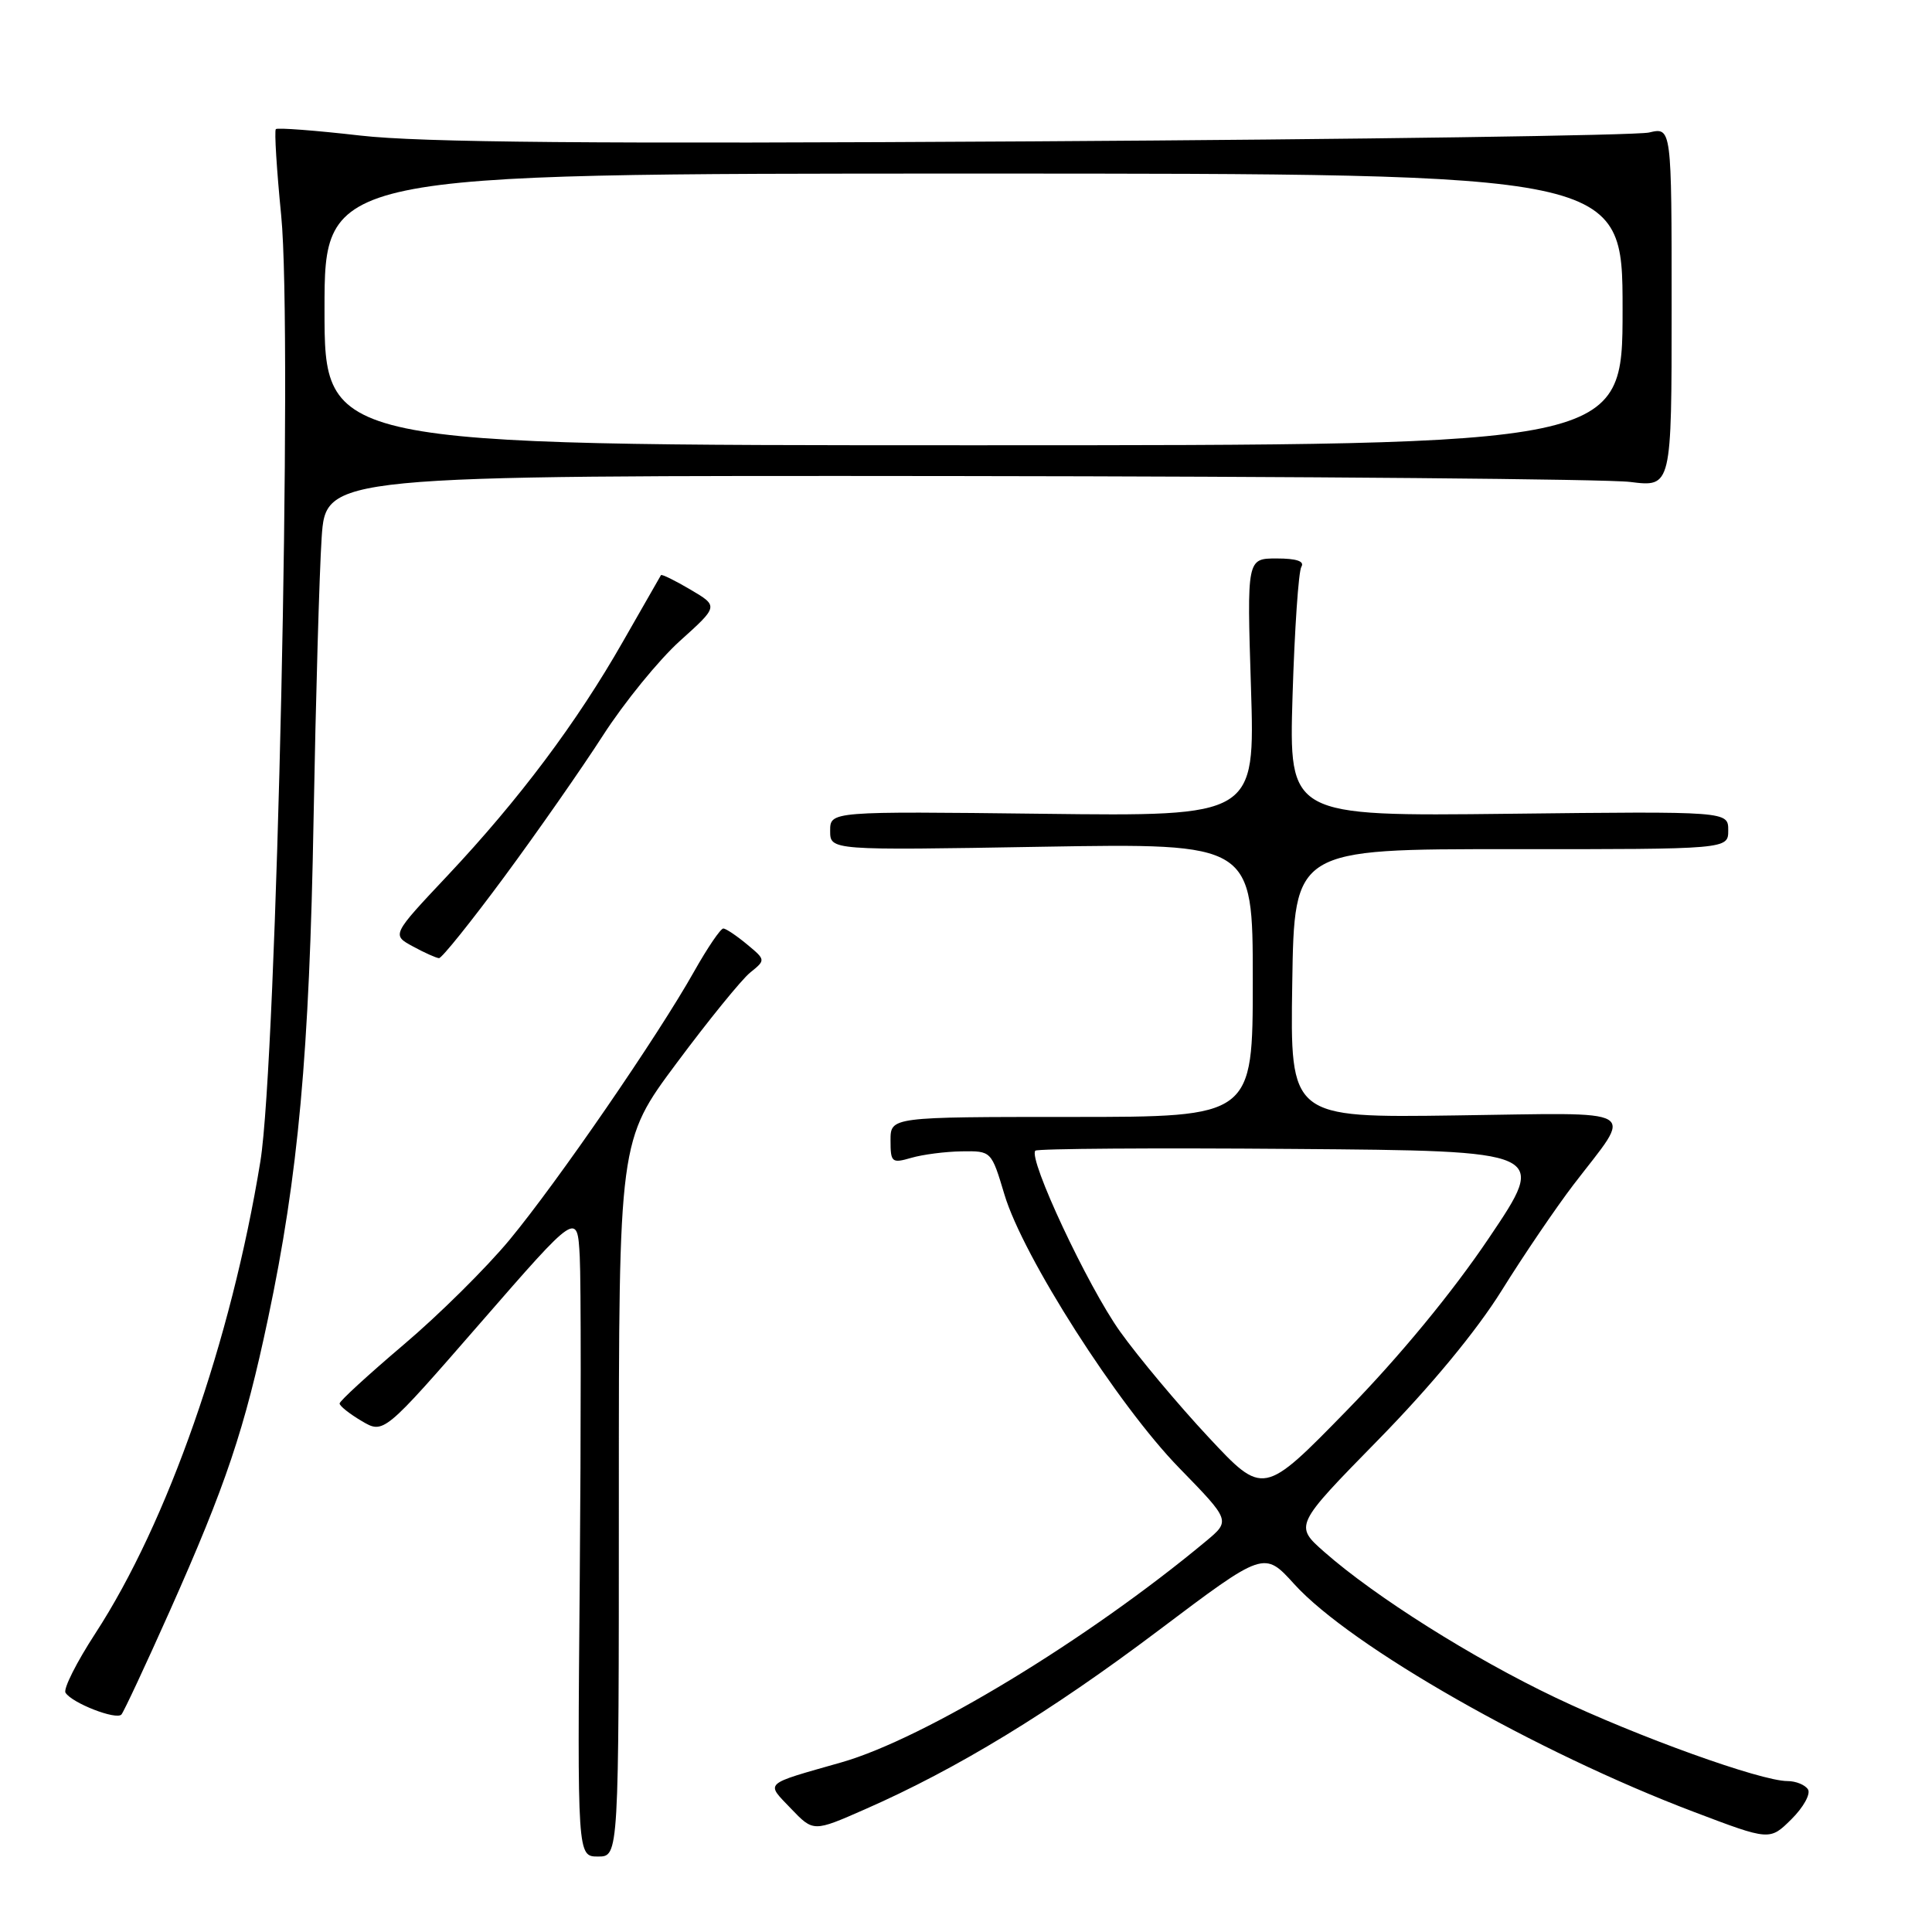 <?xml version="1.0" encoding="UTF-8" standalone="no"?>
<!DOCTYPE svg PUBLIC "-//W3C//DTD SVG 1.1//EN" "http://www.w3.org/Graphics/SVG/1.1/DTD/svg11.dtd" >
<svg xmlns="http://www.w3.org/2000/svg" xmlns:xlink="http://www.w3.org/1999/xlink" version="1.1" viewBox="0 0 256 256">
 <g >
 <path fill="currentColor"
d=" M 82.00 198.57 C 82.00 151.14 82.00 151.14 89.66 140.86 C 93.87 135.20 98.25 129.81 99.39 128.88 C 101.47 127.20 101.47 127.20 98.98 125.13 C 97.62 124.00 96.21 123.05 95.85 123.03 C 95.49 123.01 93.74 125.59 91.96 128.75 C 87.14 137.32 73.90 156.57 67.53 164.27 C 64.45 167.99 58.12 174.26 53.46 178.20 C 48.81 182.15 45.00 185.64 45.00 185.97 C 45.00 186.30 46.31 187.34 47.92 188.29 C 50.84 190.02 50.84 190.02 63.67 175.28 C 76.50 160.54 76.50 160.54 76.82 166.52 C 76.99 169.81 76.99 189.04 76.82 209.25 C 76.50 246.00 76.50 246.00 79.25 246.00 C 82.00 246.00 82.00 246.00 82.00 198.57 Z  M 239.57 237.11 C 239.19 236.50 237.96 236.00 236.84 236.00 C 233.32 236.00 216.95 230.11 206.09 224.93 C 195.13 219.71 182.23 211.58 175.50 205.66 C 171.50 202.14 171.50 202.14 182.59 190.82 C 189.59 183.68 195.64 176.36 198.98 171.00 C 201.89 166.32 206.17 160.03 208.48 157.00 C 216.47 146.56 217.99 147.46 192.88 147.80 C 170.95 148.11 170.95 148.11 171.23 130.30 C 171.50 112.50 171.50 112.50 200.25 112.52 C 229.00 112.53 229.00 112.53 229.00 110.02 C 229.00 107.50 229.00 107.50 199.90 107.83 C 170.79 108.16 170.79 108.16 171.27 92.18 C 171.54 83.40 172.06 75.71 172.44 75.10 C 172.89 74.37 171.79 74.00 169.17 74.00 C 165.22 74.00 165.22 74.00 165.76 91.08 C 166.30 108.17 166.30 108.17 138.15 107.83 C 110.00 107.50 110.00 107.50 110.00 110.09 C 110.00 112.68 110.00 112.68 138.00 112.20 C 166.00 111.73 166.00 111.73 166.00 129.86 C 166.00 148.00 166.00 148.00 142.00 148.00 C 118.00 148.00 118.00 148.00 118.00 151.11 C 118.00 154.03 118.17 154.17 120.75 153.42 C 122.26 152.98 125.27 152.59 127.43 152.56 C 131.36 152.50 131.36 152.50 133.09 158.27 C 135.54 166.49 148.11 186.16 156.24 194.50 C 163.06 201.50 163.06 201.50 159.78 204.23 C 144.14 217.25 122.47 230.39 111.50 233.52 C 101.02 236.51 101.44 236.12 104.81 239.65 C 107.78 242.75 107.78 242.75 114.64 239.73 C 126.80 234.39 139.17 226.85 153.50 216.05 C 167.50 205.50 167.50 205.50 171.50 209.91 C 178.96 218.14 203.62 232.20 224.46 240.09 C 234.50 243.90 234.50 243.90 237.37 241.06 C 238.96 239.49 239.94 237.71 239.57 237.11 Z  M 22.48 213.50 C 29.94 196.77 32.42 189.37 35.52 174.69 C 39.53 155.73 41.00 139.61 41.55 108.50 C 41.84 92.55 42.32 75.79 42.62 71.25 C 43.18 63.00 43.18 63.00 126.84 63.08 C 172.85 63.13 212.97 63.48 216.00 63.86 C 221.50 64.55 221.50 64.55 221.50 40.70 C 221.50 16.85 221.50 16.85 218.50 17.56 C 216.85 17.94 180.18 18.47 137.00 18.73 C 78.58 19.08 55.74 18.88 47.72 17.96 C 41.79 17.28 36.76 16.90 36.55 17.11 C 36.34 17.33 36.66 22.48 37.26 28.56 C 38.80 44.10 36.67 140.60 34.50 153.90 C 30.62 177.69 22.20 201.74 12.63 216.44 C 10.15 220.25 8.37 223.78 8.68 224.29 C 9.52 225.66 15.41 227.95 16.09 227.18 C 16.41 226.81 19.29 220.65 22.48 213.50 Z  M 66.80 116.21 C 71.18 110.28 77.07 101.84 79.89 97.46 C 82.71 93.08 87.31 87.43 90.11 84.91 C 95.21 80.32 95.21 80.32 91.48 78.12 C 89.43 76.91 87.67 76.05 87.58 76.21 C 87.48 76.37 85.22 80.33 82.55 85.00 C 76.43 95.74 68.79 105.93 59.32 116.00 C 51.90 123.88 51.90 123.88 54.70 125.40 C 56.24 126.24 57.80 126.94 58.17 126.96 C 58.53 126.98 62.42 122.14 66.80 116.21 Z  M 160.11 190.41 C 156.10 186.11 150.83 179.82 148.41 176.43 C 144.12 170.42 136.19 153.48 137.19 152.47 C 137.47 152.20 152.85 152.09 171.38 152.24 C 205.07 152.50 205.07 152.50 197.32 164.00 C 192.45 171.24 185.47 179.71 178.49 186.86 C 167.40 198.22 167.40 198.22 160.11 190.41 Z  M 43.00 41.00 C 43.00 23.00 43.00 23.00 129.00 23.00 C 215.00 23.00 215.00 23.00 215.00 41.00 C 215.00 59.00 215.00 59.00 129.00 59.00 C 43.00 59.00 43.00 59.00 43.00 41.00 Z "/>
</g>
</svg>